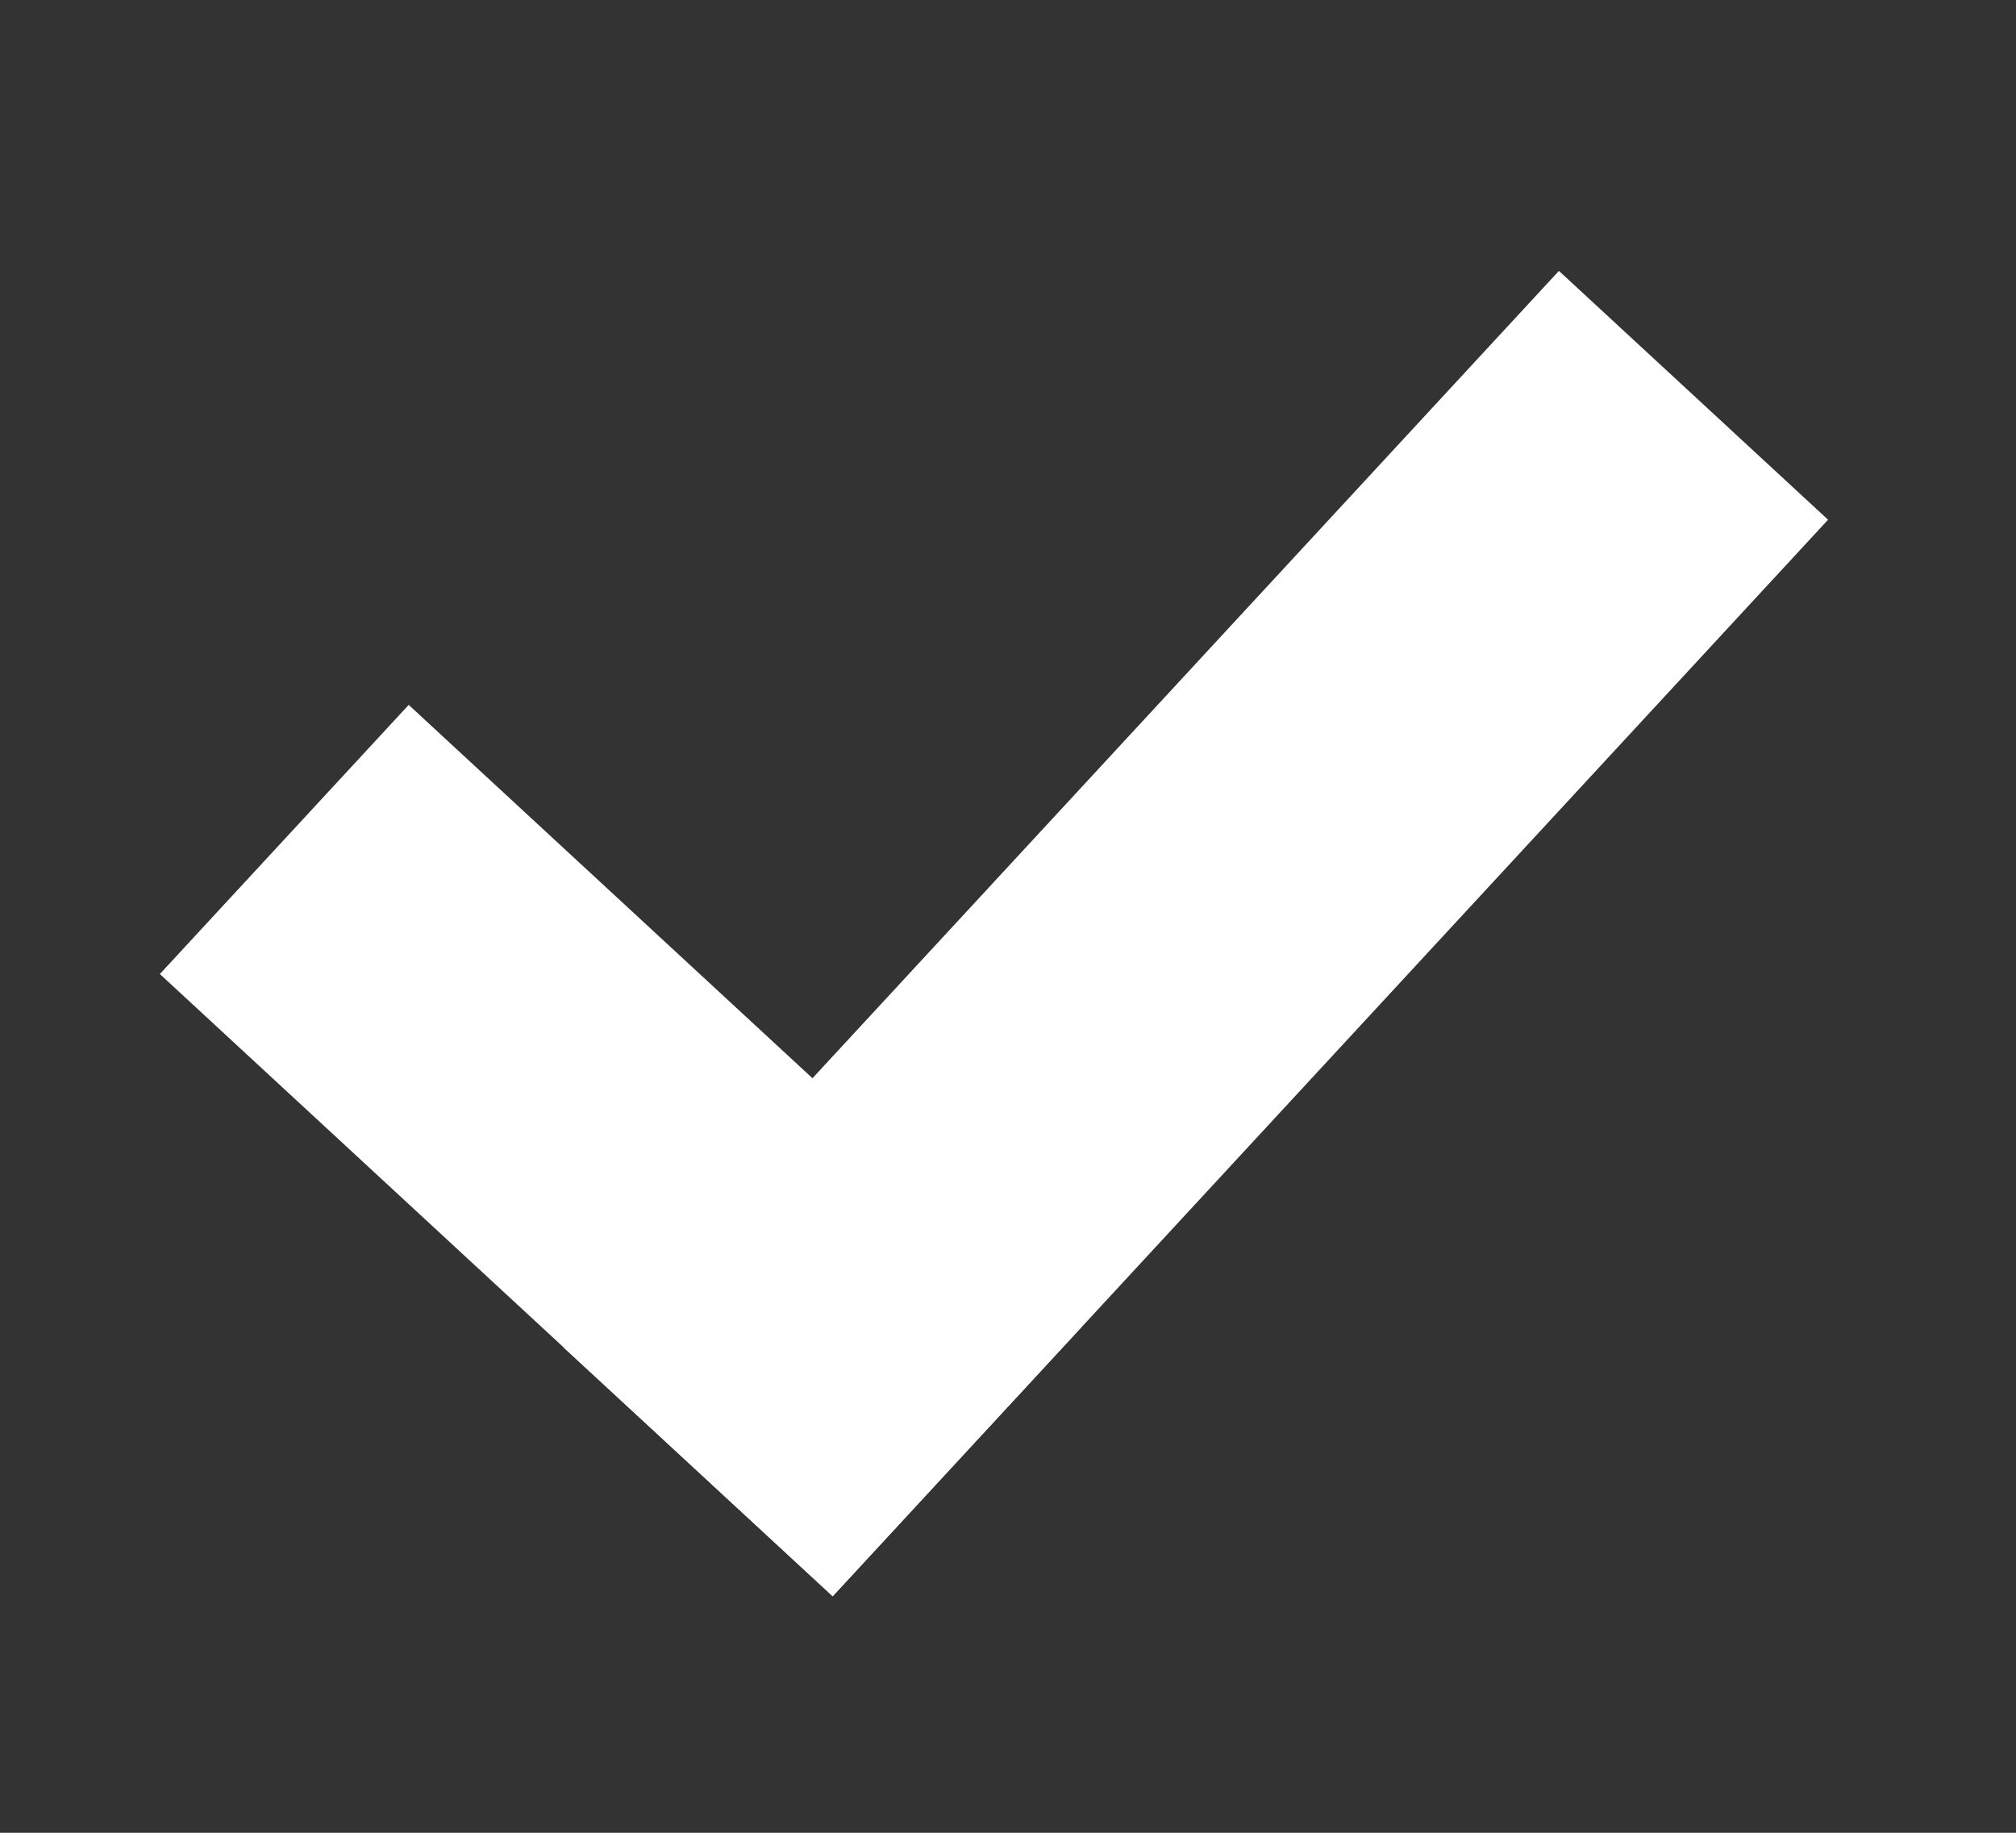 <svg width="11" height="10" viewBox="0 0 11 10" fill="none" xmlns="http://www.w3.org/2000/svg">
   <rect x="0" y="0" width="11" height="10" fill="#333333" stroke="none"/>
   <rect x="2.23" y="3.846" width="5" height="2" transform="rotate(42.756 2.23 3.846)" fill="white"/>
   <rect x="3.075" y="7.352" width="8" height="2" transform="rotate(-47.244 3.075 7.352)" fill="white"/>
</svg>
